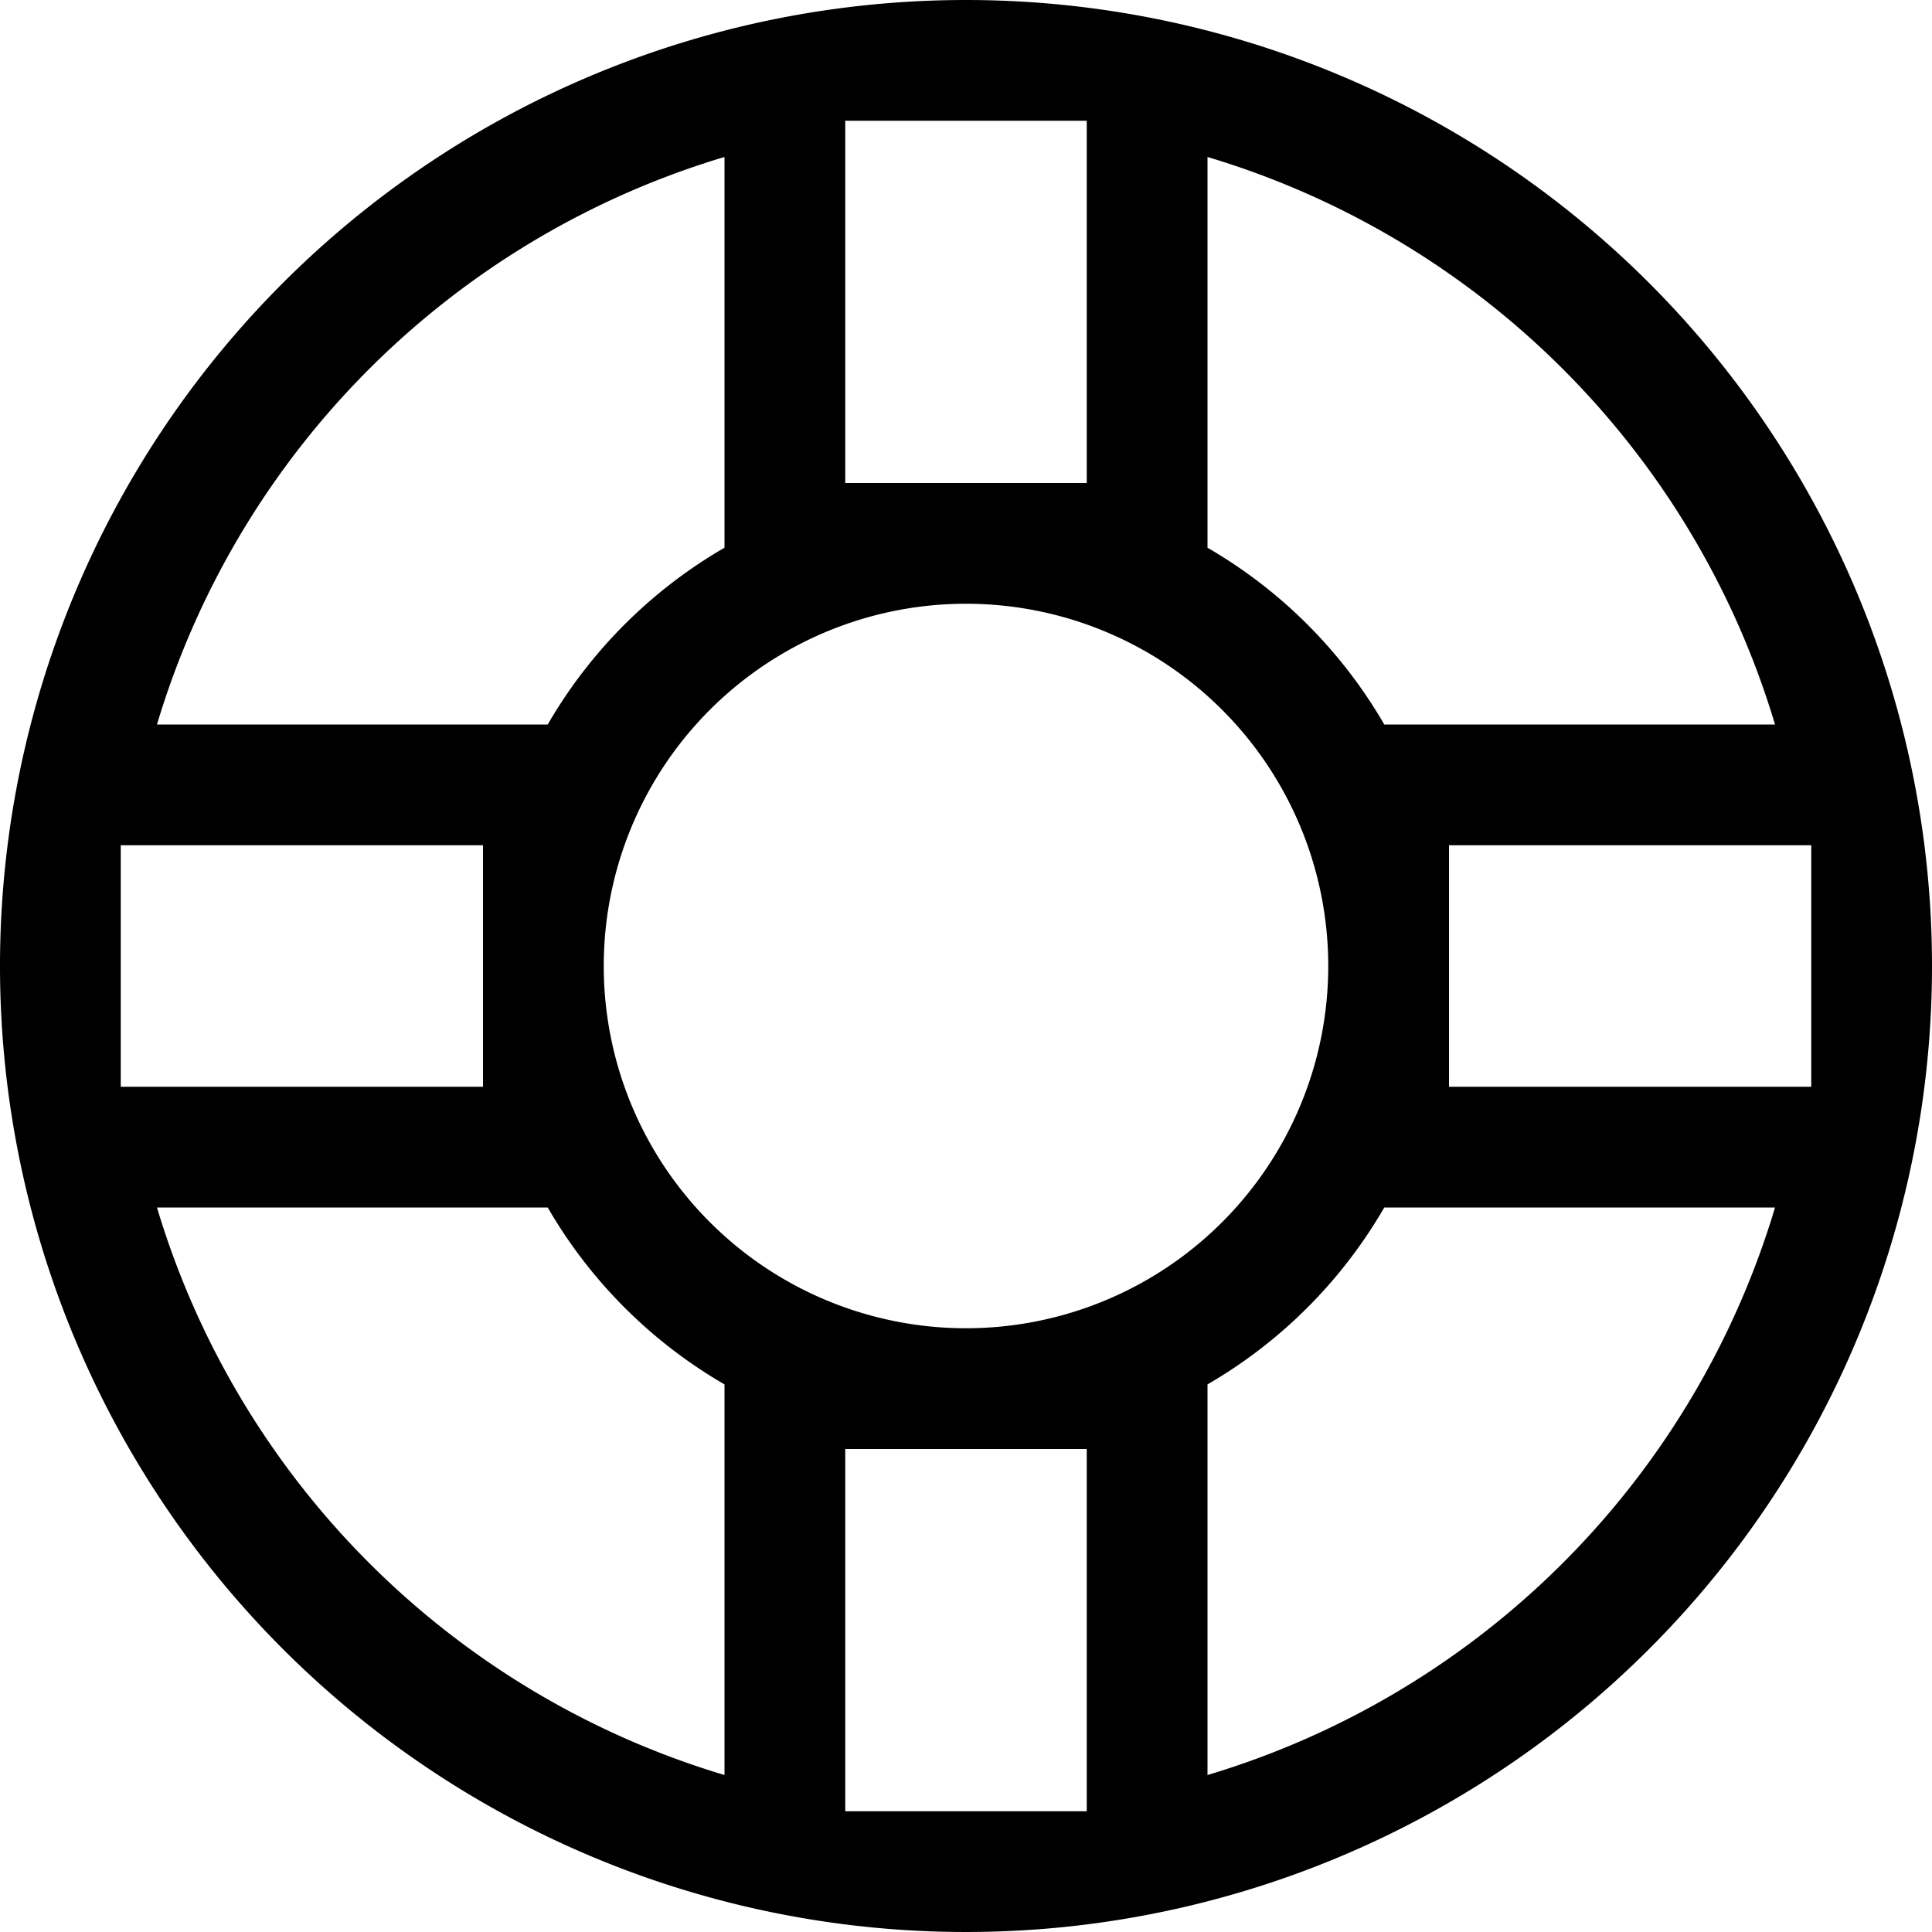 <svg id="c899d437-85fd-4591-a404-f28598052643" data-name="Layer 1" xmlns="http://www.w3.org/2000/svg" width="0.222in" height="0.222in" viewBox="0 0 16 16"><title>help</title><path d="M8,0a8,8,0,1,0,8,8A8,8,0,0,0,8,0Zm2,1.3A7,7,0,0,1,14.7,6H11.464A4.017,4.017,0,0,0,10,4.536ZM11,8A3,3,0,1,1,8,5,3,3,0,0,1,11,8ZM7,1H9V4H7ZM6,1.3V4.536A4.017,4.017,0,0,0,4.536,6H1.3A7,7,0,0,1,6,1.3ZM1,7H4V9H1Zm5,7.7A7,7,0,0,1,1.3,10H4.536A4.019,4.019,0,0,0,6,11.465ZM9,15H7V12H9Zm1-.3V11.465A4.019,4.019,0,0,0,11.464,10H14.7A7,7,0,0,1,10,14.7ZM12,9V7h3V9Z"/></svg>